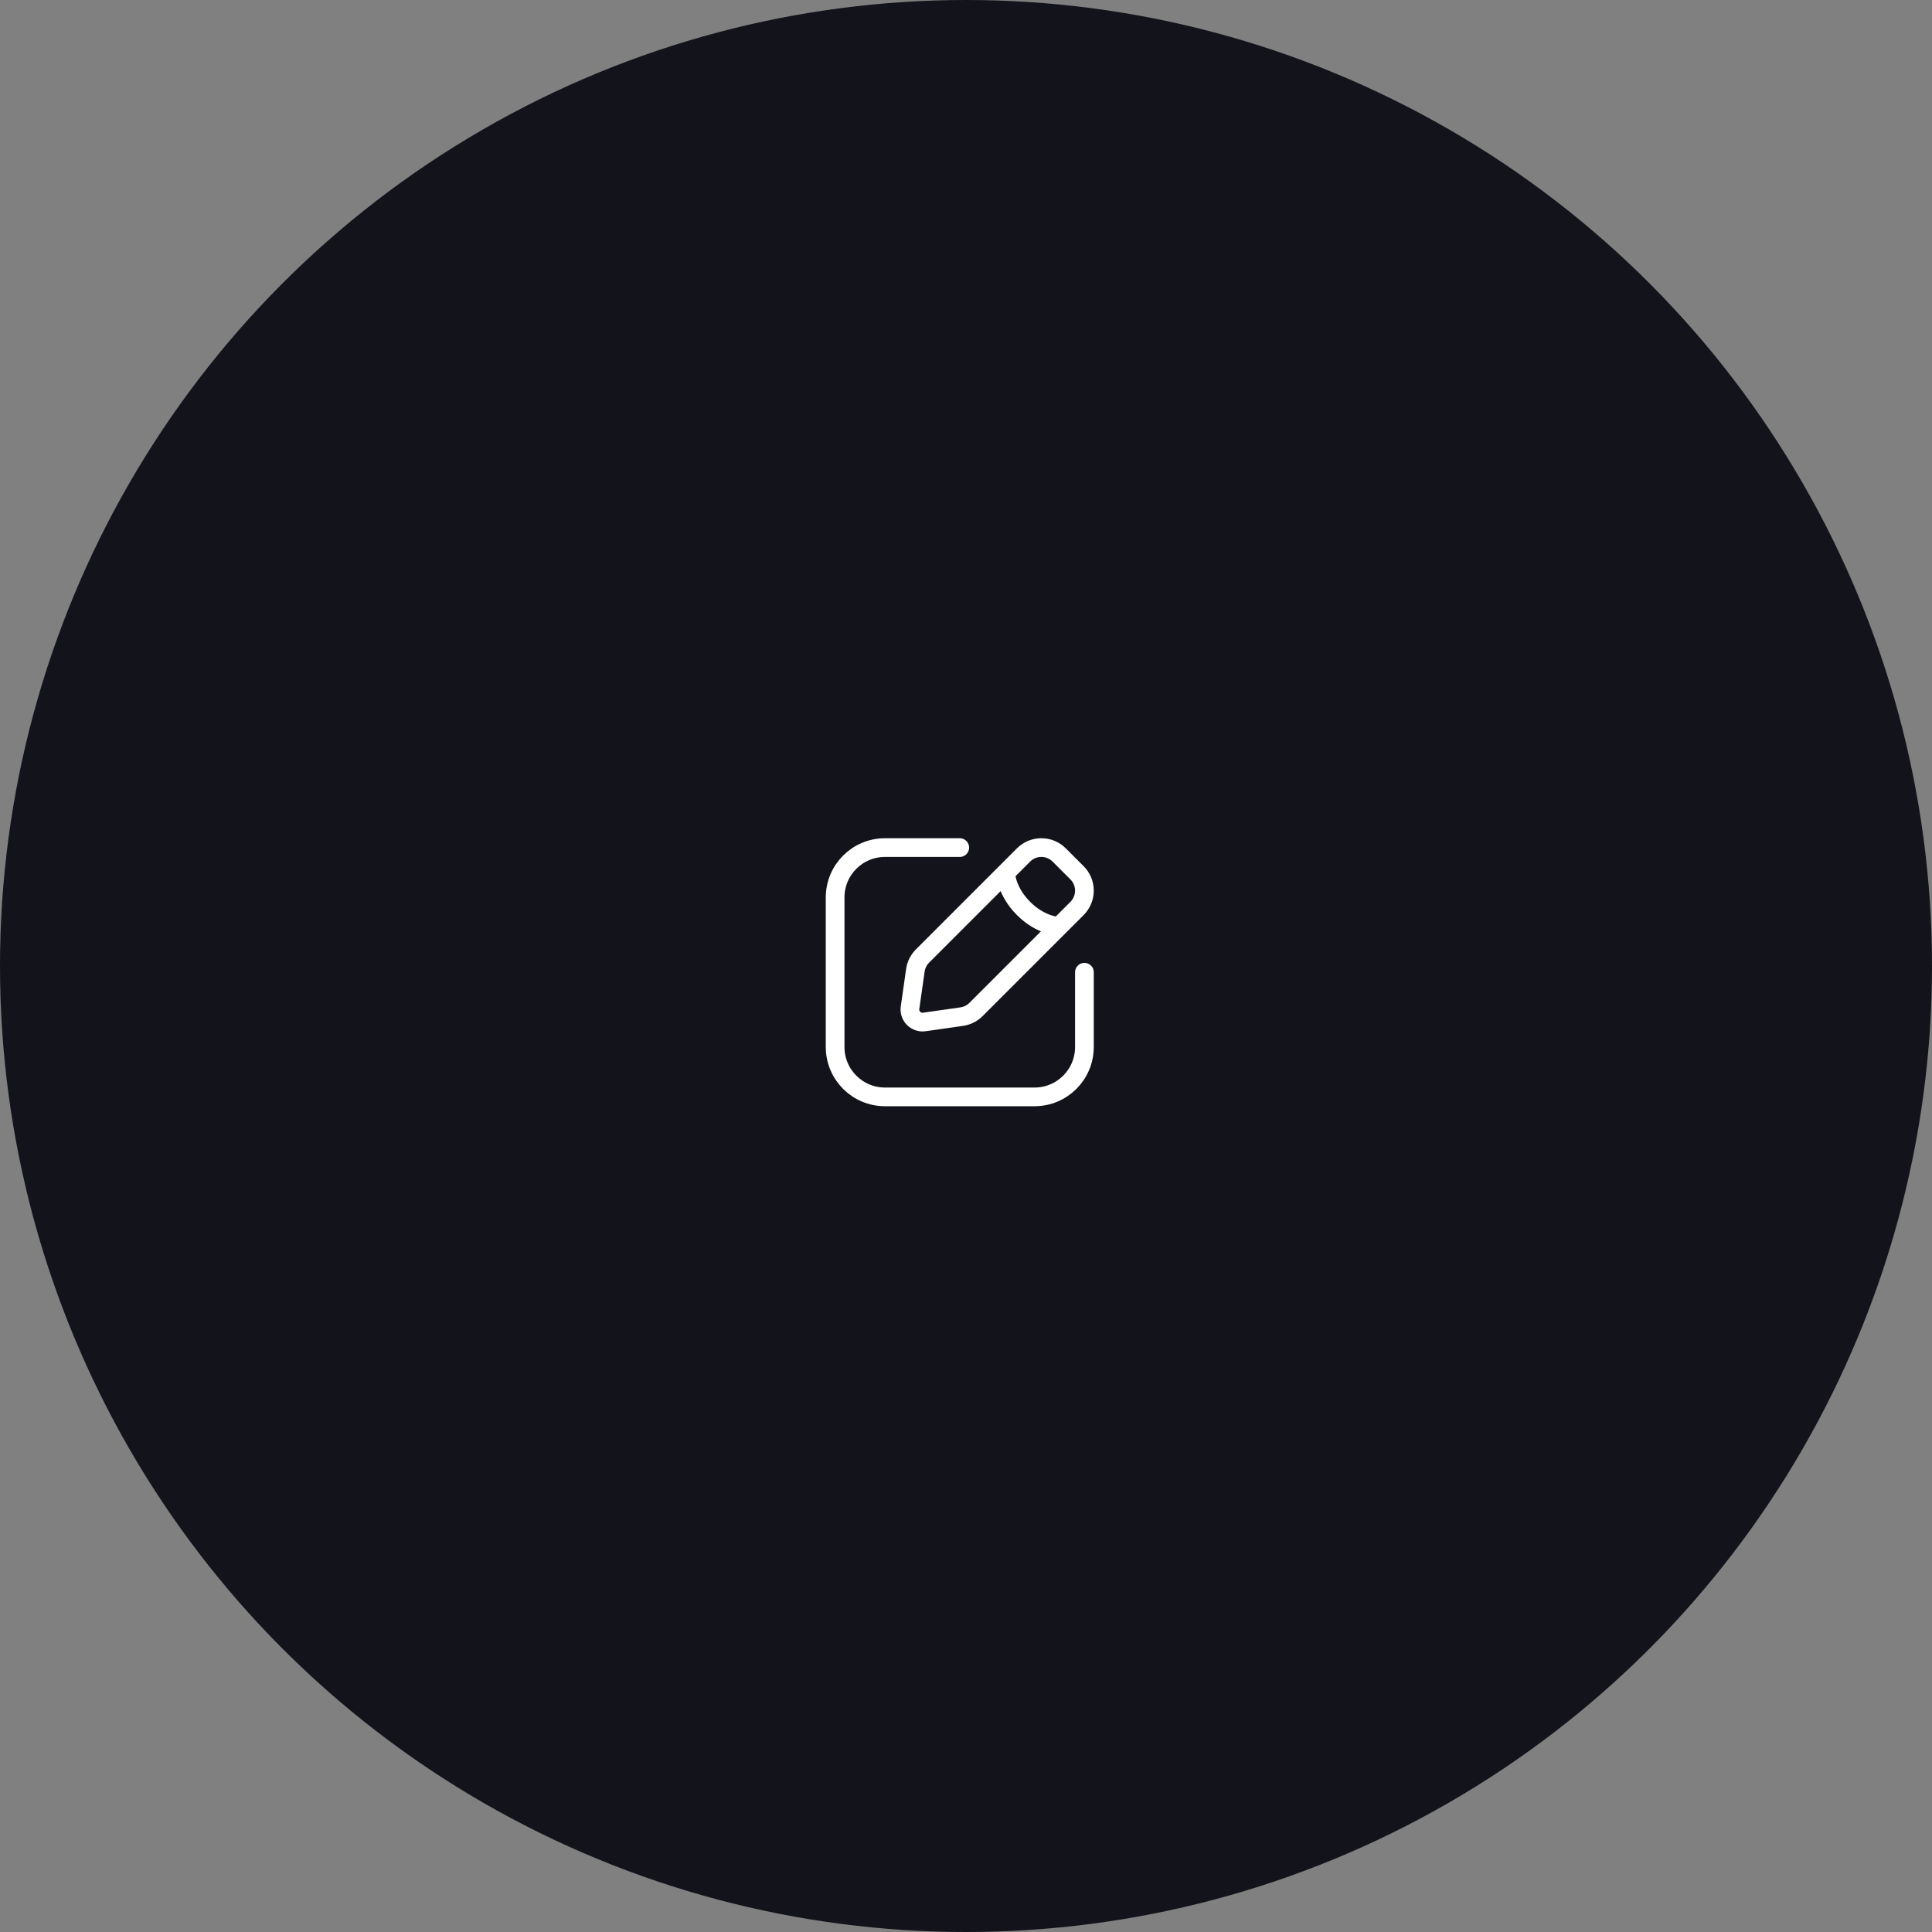 <svg width="155" height="155" viewBox="0 0 155 155" fill="none" xmlns="http://www.w3.org/2000/svg">
<rect x="0" y="0" width="155" height="155" fill="#808080" stroke="none"/>
<circle cx="77.5" cy="77.5" r="77.5" fill="#13131B"/>
<path d="M87 78V84C87 86.209 85.209 88 83 88H71C68.791 88 67 86.209 67 84V72C67 69.791 68.791 68 71 68H77M80.686 70.023C80.686 70.023 80.686 71.453 82.117 72.883C83.547 74.314 84.977 74.314 84.977 74.314M74.155 81.99L77.158 81.561C77.592 81.499 77.993 81.298 78.302 80.988L86.408 72.883C87.198 72.093 87.198 70.813 86.408 70.023L84.977 68.592C84.187 67.802 82.907 67.802 82.117 68.592L74.012 76.698C73.702 77.007 73.501 77.408 73.439 77.842L73.01 80.845C72.915 81.513 73.487 82.085 74.155 81.99Z" stroke="white" stroke-width="1.5" stroke-linecap="round"/>
</svg>
